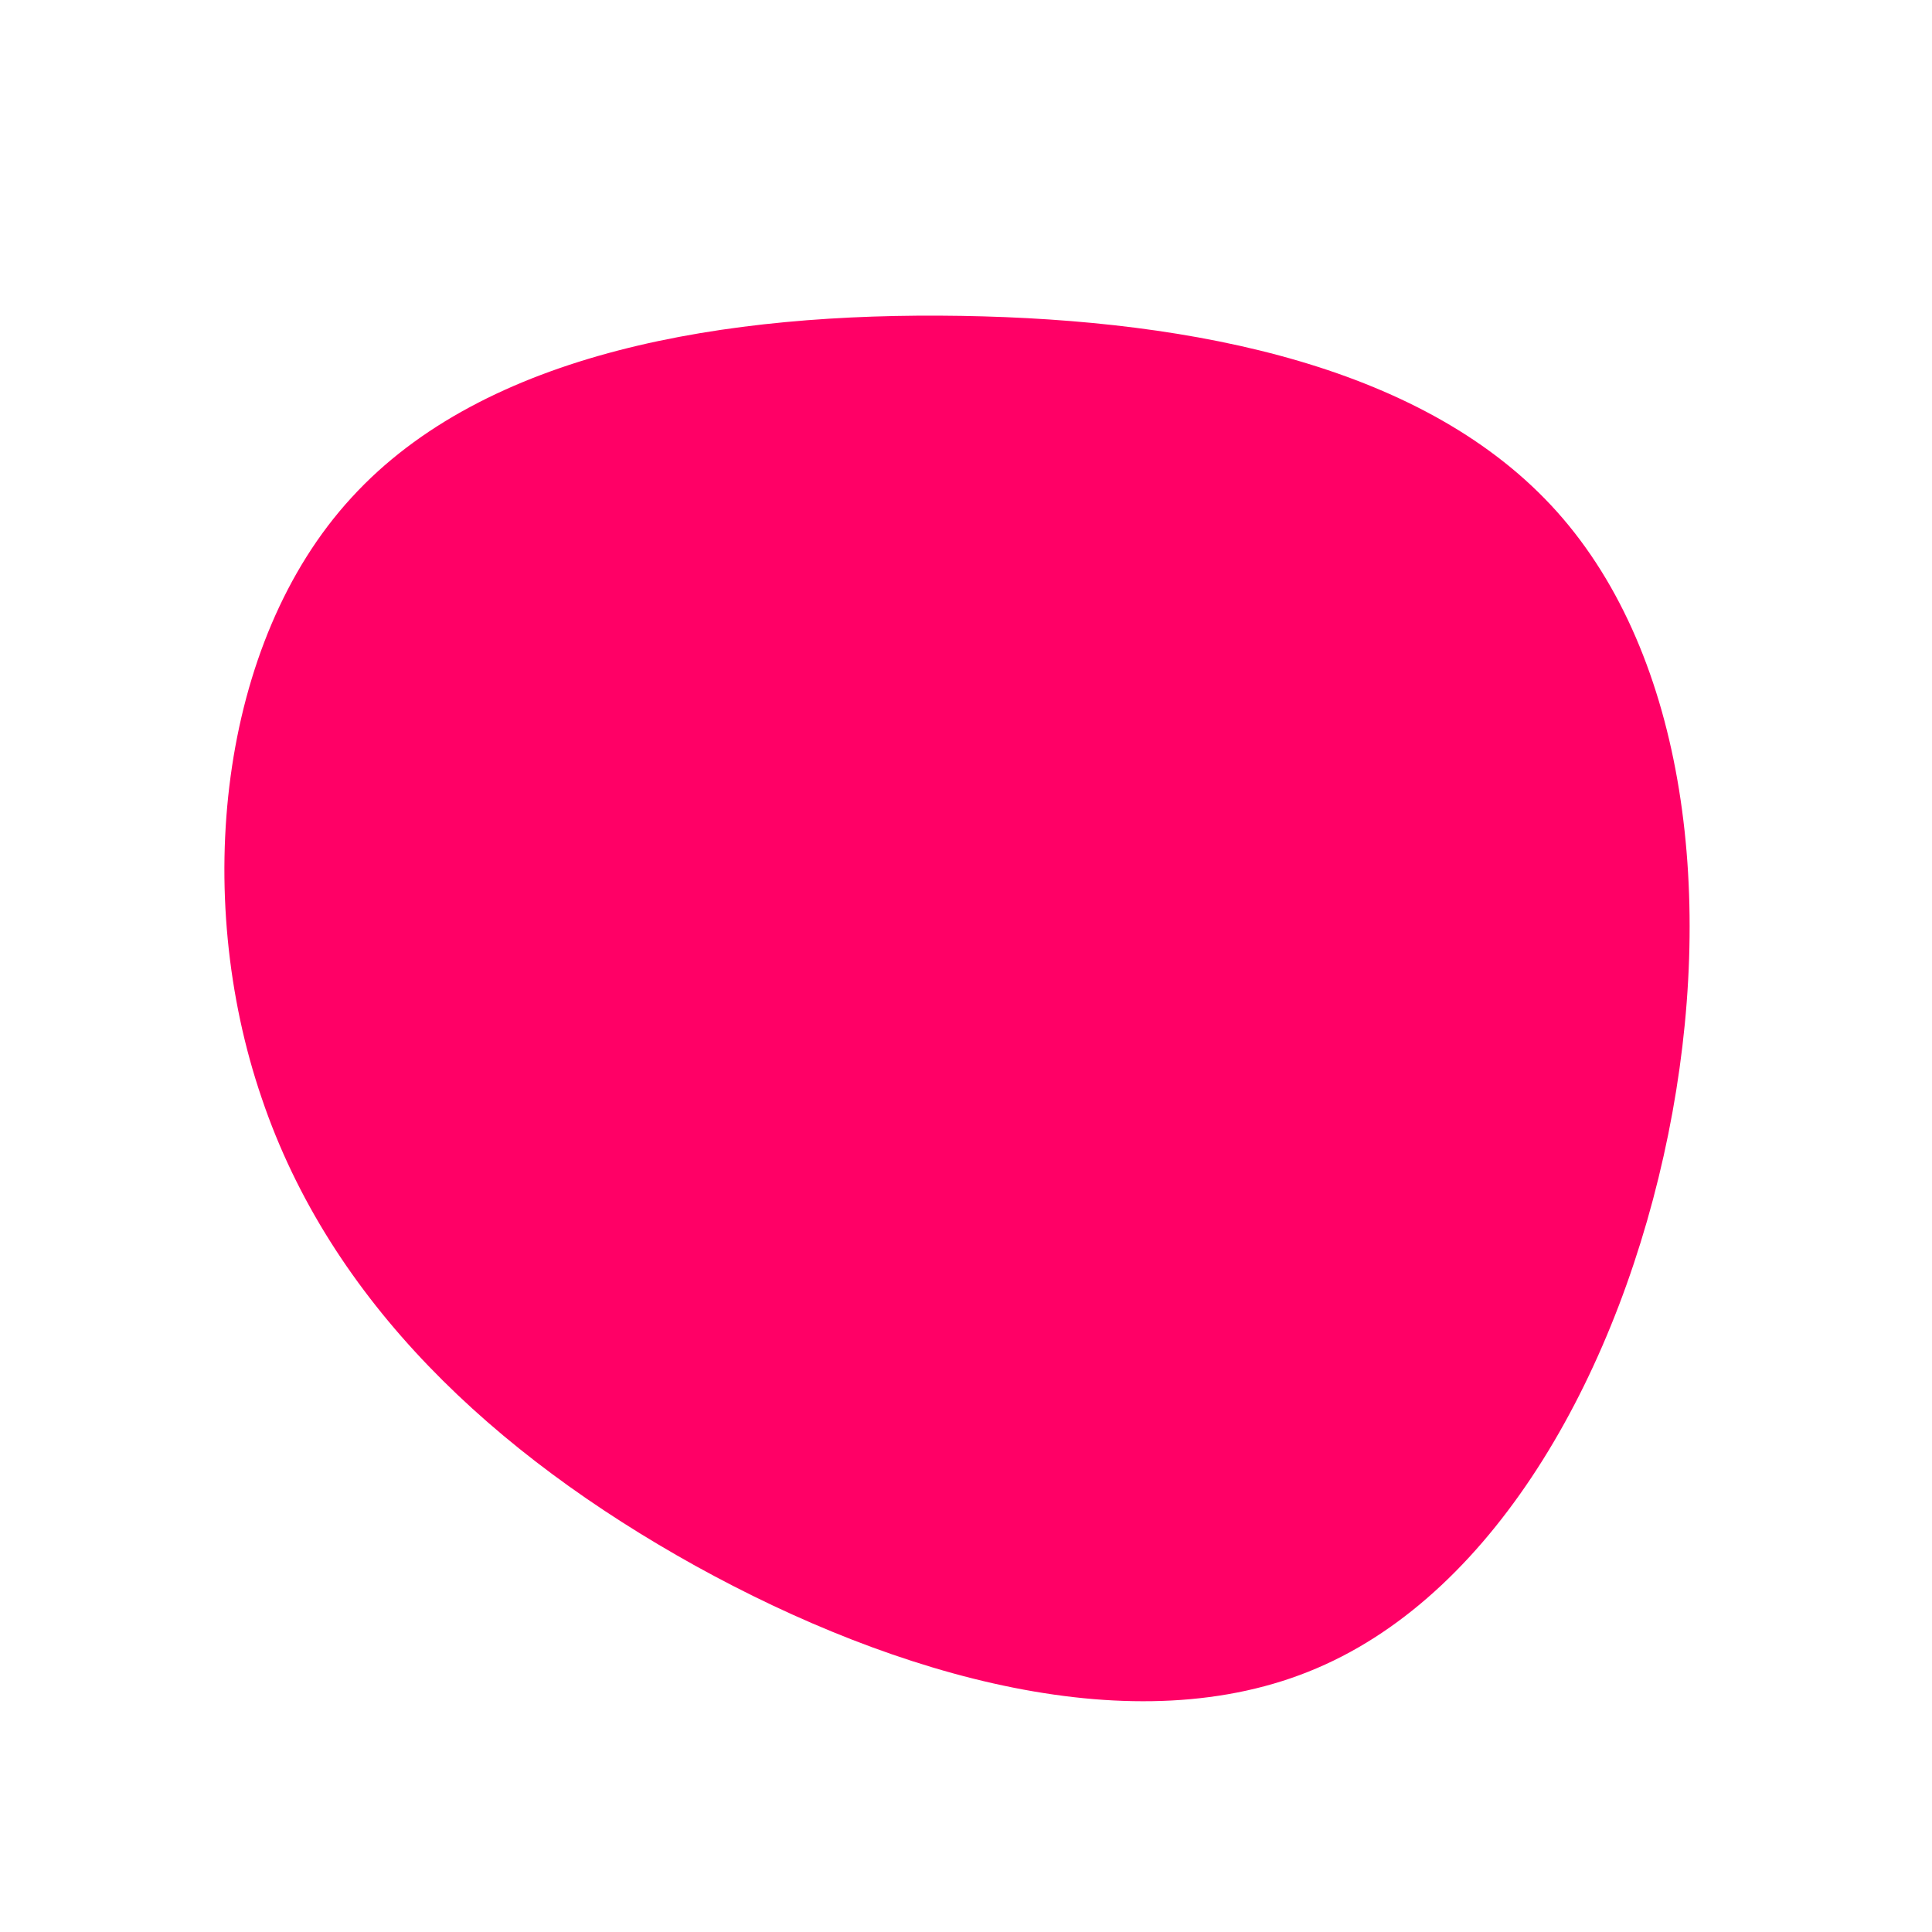 <?xml version="1.0" standalone="no"?>
<svg viewBox="0 0 200 200" xmlns="http://www.w3.org/2000/svg">
  <path fill="#FF0066" d="M61.2,-47C74.6,-32,77.6,-6.8,72.7,17.4C67.8,41.6,55.1,64.7,36.3,72.7C17.6,80.7,-7.2,73.6,-28,62.1C-48.9,50.5,-65.8,34.7,-72.9,13.7C-80.1,-7.3,-77.4,-33.5,-63.6,-48.5C-49.8,-63.6,-24.9,-67.7,-0.5,-67.3C23.9,-66.9,47.8,-62,61.2,-47Z" transform="translate(100 100)" />
</svg>
